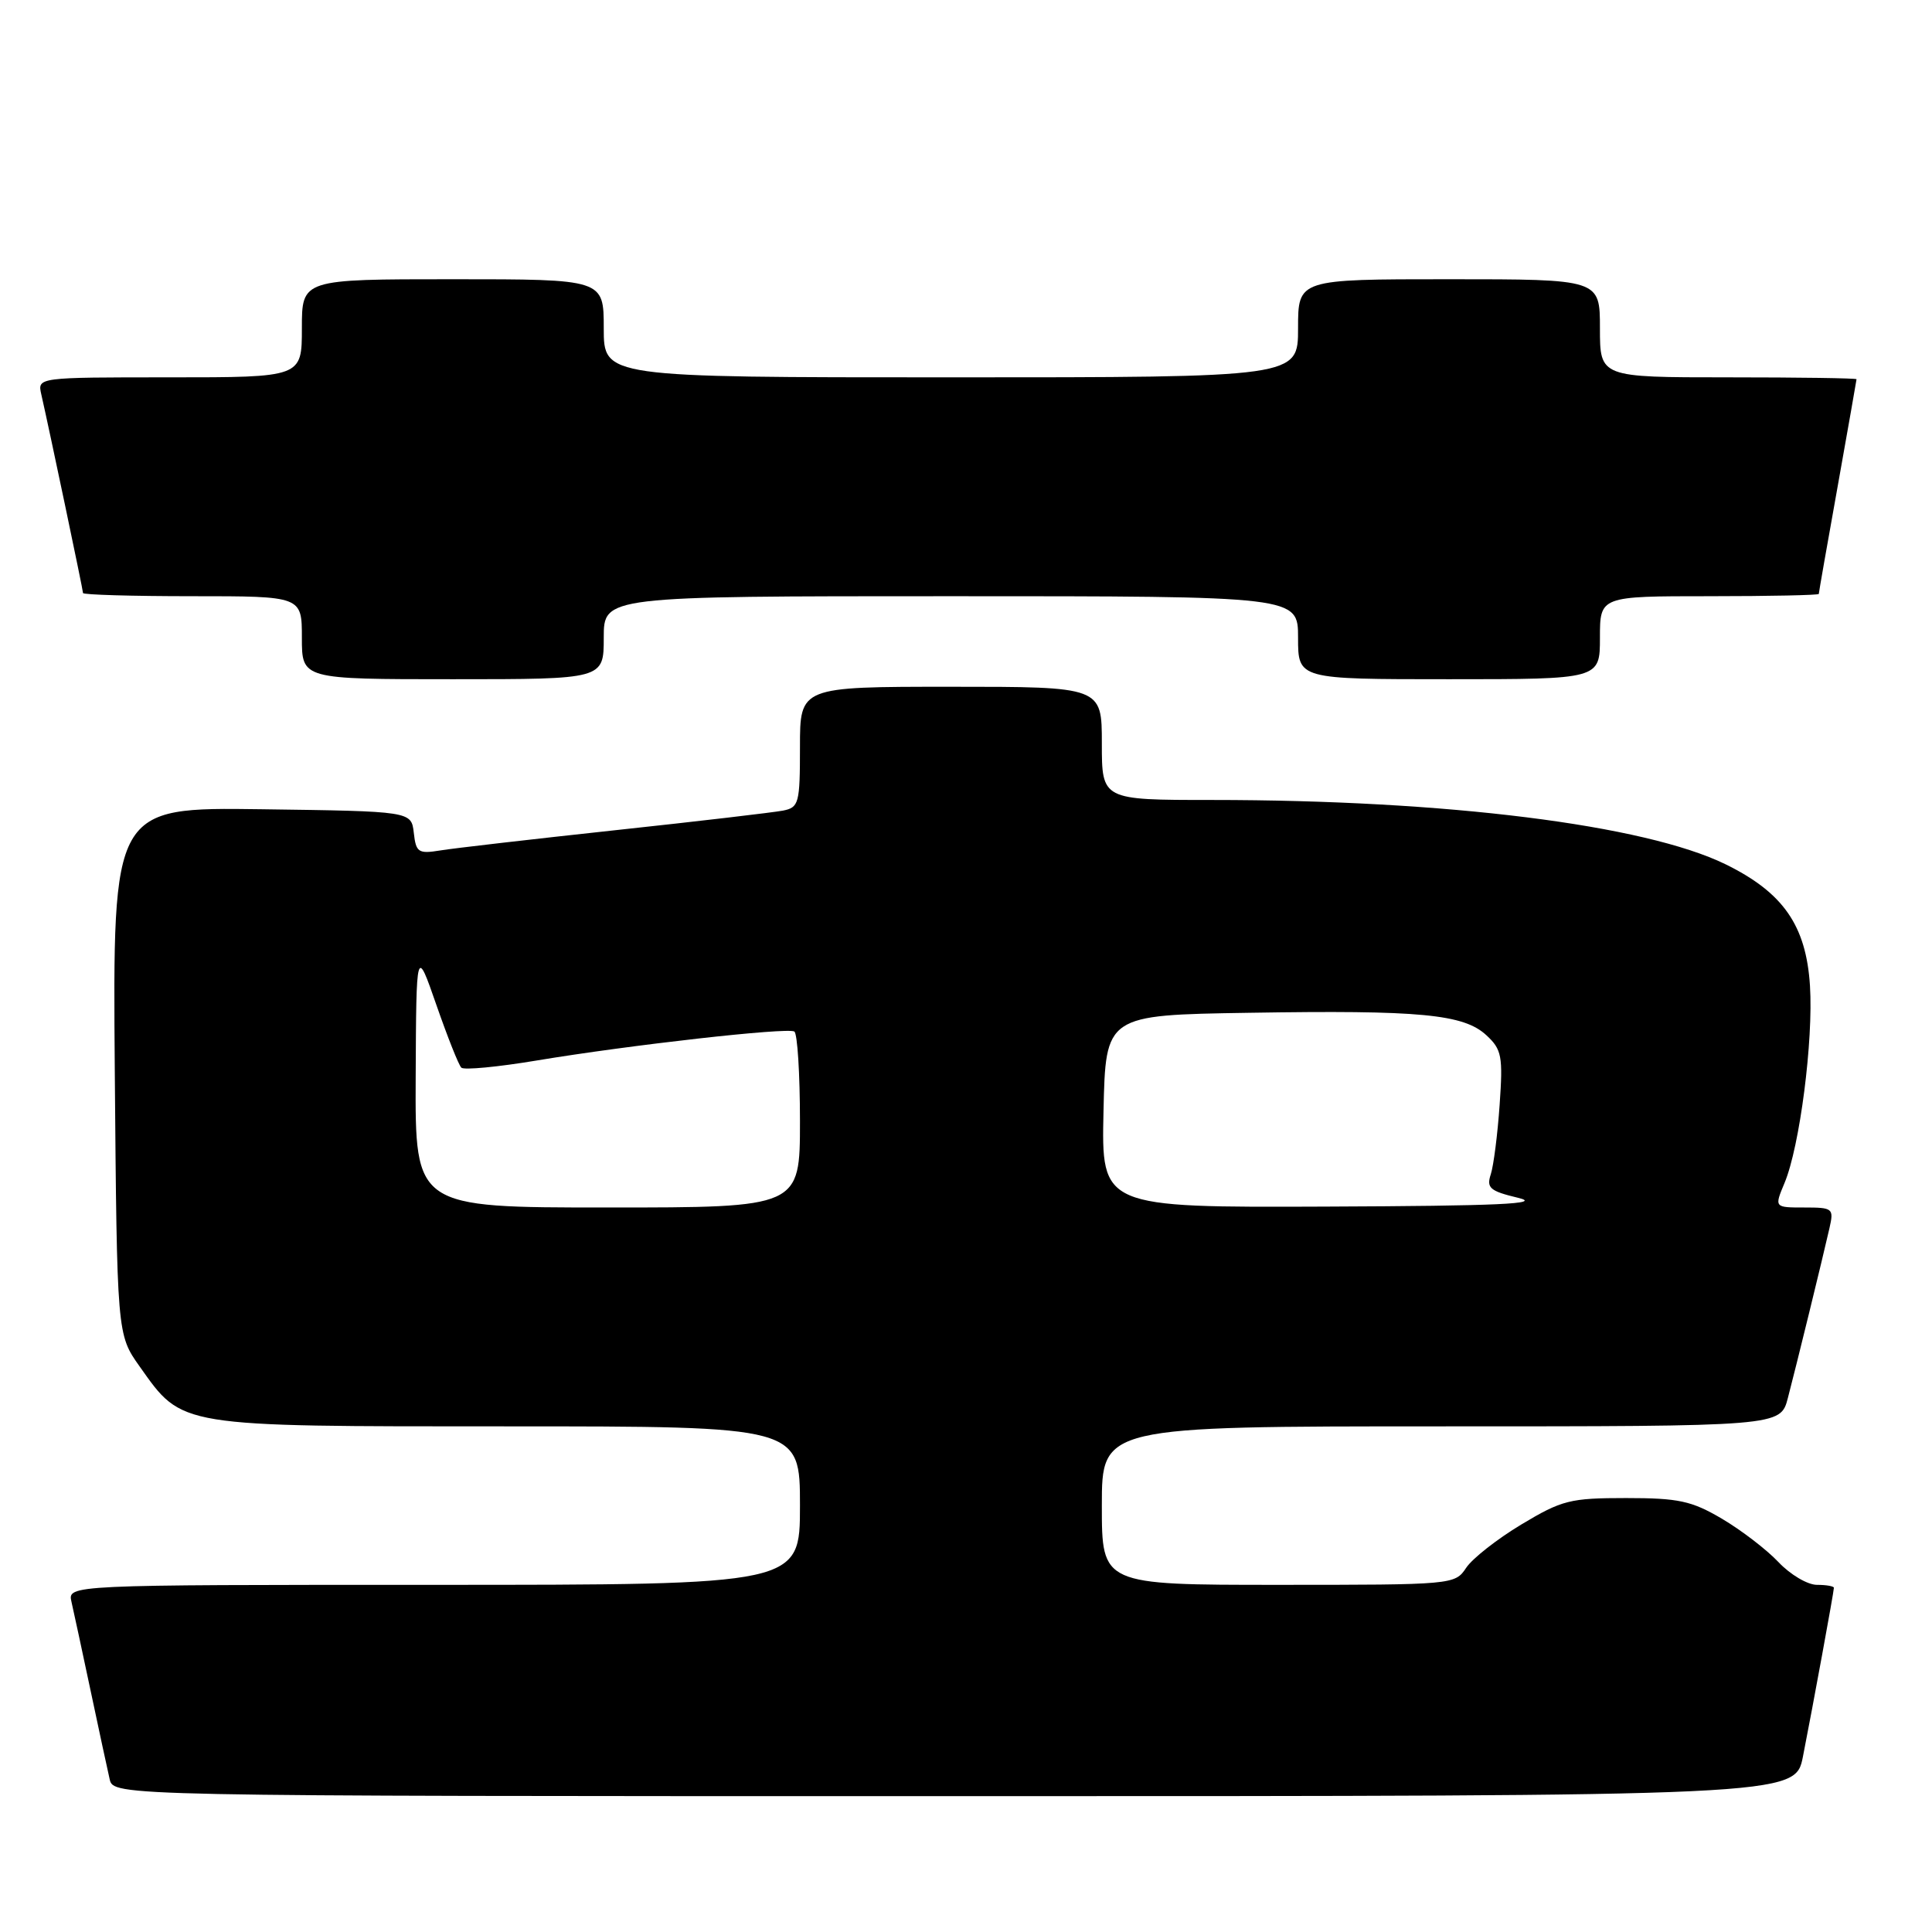<?xml version="1.0" encoding="UTF-8" standalone="no"?>
<!DOCTYPE svg PUBLIC "-//W3C//DTD SVG 1.1//EN" "http://www.w3.org/Graphics/SVG/1.1/DTD/svg11.dtd" >
<svg xmlns="http://www.w3.org/2000/svg" xmlns:xlink="http://www.w3.org/1999/xlink" version="1.1" viewBox="0 0 256 256">
 <g >
 <path fill="currentColor"
d=" M 238.90 232.75 C 240.22 226.05 243.00 210.90 243.00 210.39 C 243.00 210.18 241.99 210.00 240.75 210.00 C 239.51 210.00 237.21 208.64 235.65 206.98 C 234.08 205.32 230.71 202.74 228.15 201.23 C 224.13 198.87 222.42 198.50 215.46 198.50 C 208.05 198.50 206.97 198.77 201.59 202.00 C 198.38 203.93 195.09 206.51 194.27 207.75 C 192.79 209.98 192.53 210.00 169.38 210.00 C 146.00 210.00 146.00 210.00 146.00 199.50 C 146.00 189.00 146.00 189.00 190.96 189.00 C 235.92 189.00 235.92 189.00 236.90 185.25 C 238.01 181.02 241.46 166.93 242.41 162.75 C 243.01 160.11 242.88 160.00 239.07 160.00 C 235.10 160.00 235.10 160.00 236.46 156.75 C 238.48 151.92 240.29 137.87 239.83 130.61 C 239.32 122.63 236.29 118.27 228.64 114.52 C 217.93 109.29 191.69 106.00 160.56 106.00 C 146.00 106.00 146.00 106.00 146.00 98.50 C 146.00 91.00 146.00 91.00 126.00 91.00 C 106.00 91.00 106.00 91.00 106.00 98.98 C 106.00 106.46 105.86 106.99 103.75 107.41 C 102.51 107.65 92.50 108.83 81.50 110.01 C 70.50 111.20 60.07 112.40 58.33 112.69 C 55.43 113.16 55.12 112.95 54.83 110.35 C 54.50 107.50 54.50 107.50 34.71 107.23 C 14.93 106.96 14.93 106.96 15.21 141.89 C 15.50 176.83 15.50 176.83 18.50 181.06 C 24.23 189.14 23.37 189.00 67.23 189.00 C 106.00 189.00 106.00 189.00 106.00 199.50 C 106.00 210.00 106.00 210.00 57.48 210.00 C 8.96 210.00 8.96 210.00 9.47 212.25 C 9.76 213.49 10.89 218.78 12.00 224.00 C 13.11 229.22 14.24 234.51 14.53 235.75 C 15.04 238.00 15.04 238.00 126.45 238.00 C 237.86 238.00 237.86 238.00 238.90 232.75 Z  M 80.00 84.50 C 80.00 79.00 80.00 79.00 126.00 79.00 C 172.00 79.00 172.00 79.00 172.00 84.50 C 172.00 90.00 172.00 90.00 192.00 90.00 C 212.00 90.00 212.00 90.00 212.00 84.50 C 212.00 79.00 212.00 79.00 226.50 79.00 C 234.47 79.00 241.00 78.86 241.00 78.70 C 241.00 78.53 242.12 72.12 243.50 64.45 C 244.87 56.78 245.99 50.39 246.00 50.25 C 246.00 50.11 238.35 50.00 229.00 50.00 C 212.00 50.00 212.00 50.00 212.00 43.50 C 212.00 37.00 212.00 37.00 192.00 37.00 C 172.00 37.00 172.00 37.00 172.00 43.50 C 172.00 50.00 172.00 50.00 126.00 50.00 C 80.00 50.00 80.00 50.00 80.00 43.50 C 80.00 37.00 80.00 37.00 60.00 37.00 C 40.00 37.00 40.00 37.00 40.00 43.50 C 40.00 50.00 40.00 50.00 22.48 50.00 C 4.96 50.00 4.96 50.00 5.47 52.25 C 6.54 56.94 11.00 78.18 11.00 78.58 C 11.00 78.81 17.52 79.00 25.50 79.00 C 40.00 79.00 40.00 79.00 40.00 84.50 C 40.00 90.00 40.00 90.00 60.00 90.00 C 80.00 90.00 80.00 90.00 80.00 84.50 Z  M 55.08 142.75 C 55.16 125.50 55.16 125.50 57.83 133.18 C 59.30 137.40 60.78 141.14 61.13 141.47 C 61.47 141.81 65.97 141.38 71.13 140.52 C 83.43 138.47 104.30 136.12 105.25 136.68 C 105.66 136.92 106.00 142.27 106.00 148.56 C 106.00 160.00 106.00 160.00 80.50 160.00 C 55.00 160.00 55.00 160.00 55.08 142.75 Z  M 146.22 147.25 C 146.50 134.50 146.50 134.50 165.50 134.20 C 188.22 133.83 193.96 134.38 196.97 137.19 C 198.99 139.06 199.16 139.97 198.71 146.38 C 198.44 150.30 197.91 154.44 197.54 155.59 C 196.94 157.41 197.41 157.82 201.17 158.72 C 204.50 159.52 198.61 159.79 175.72 159.88 C 145.94 160.00 145.94 160.00 146.22 147.25 Z "/>
</g>
</svg>